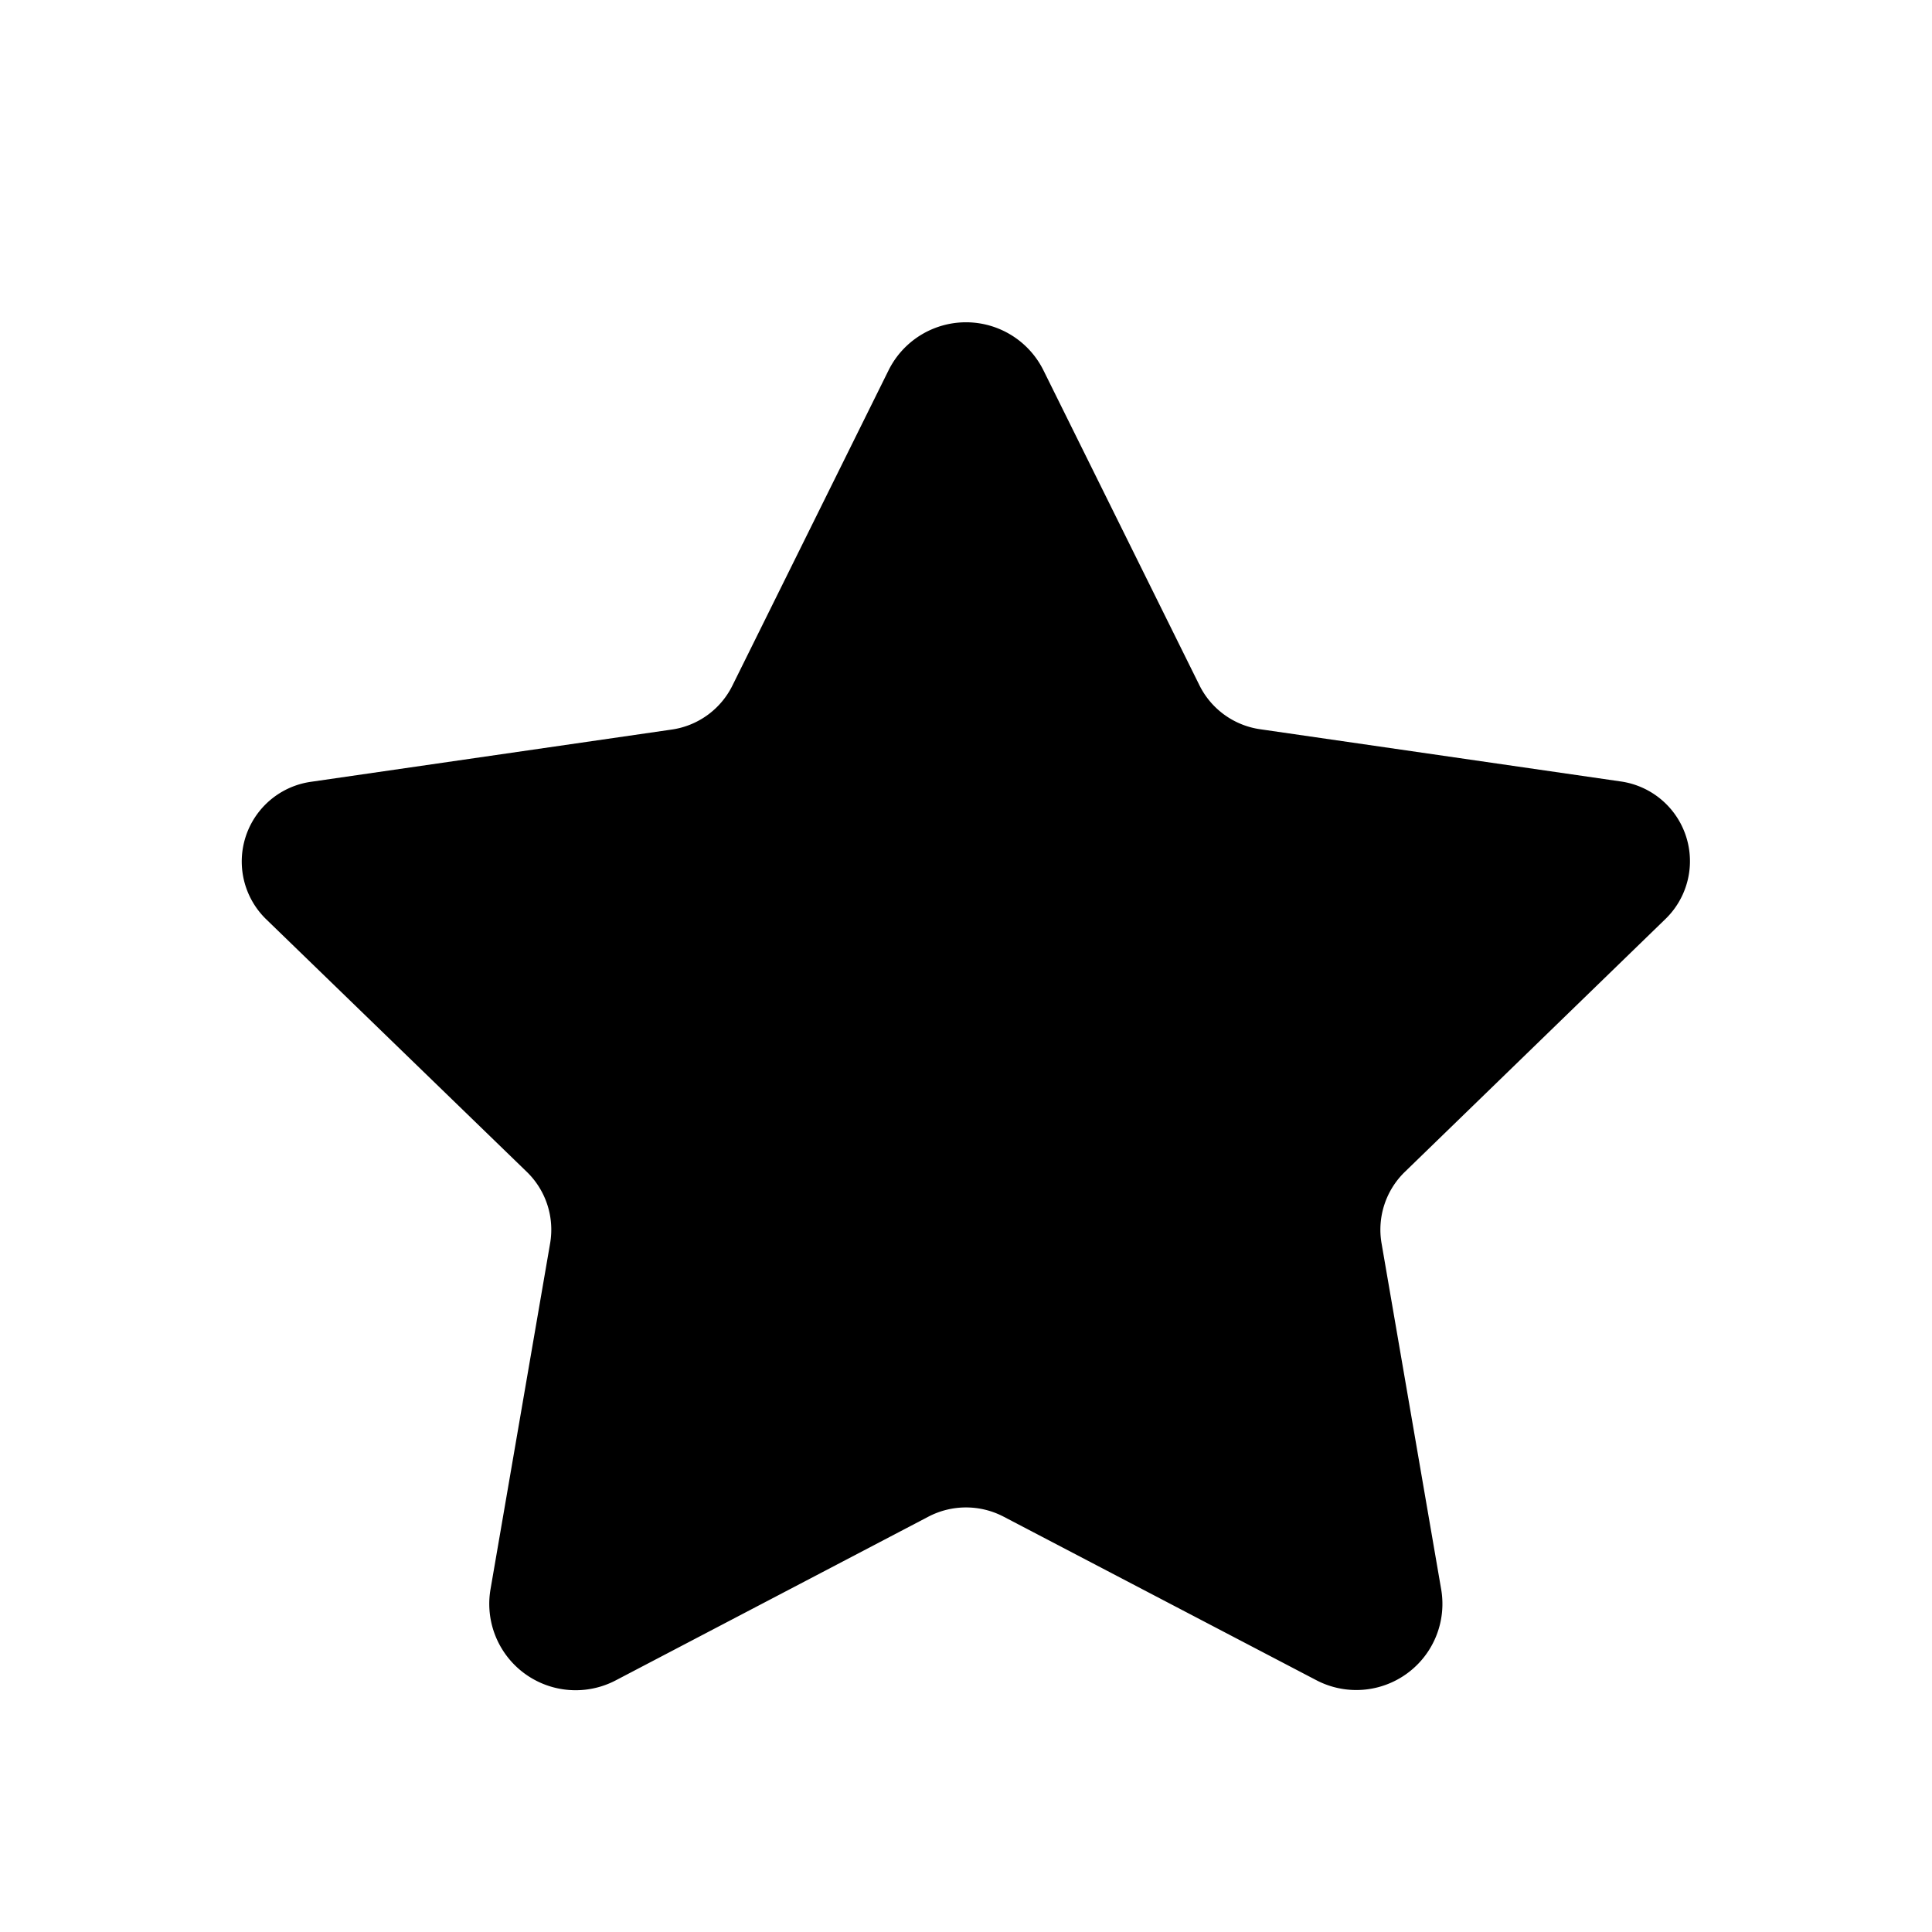 <svg xmlns="http://www.w3.org/2000/svg" width="24" height="24" viewBox="0 0 24 24">
    <path class="pr-icon-duotone-secondary" d="M12.962,4.6,14.9,8.513a1,1,0,0,0,.755.546l4.482.649a1,1,0,0,1,.555,1.705l-3.241,3.145a1,1,0,0,0-.289.886l.741,4.3a1.07,1.07,0,0,1-1.553,1.127L12.466,18.84a1.009,1.009,0,0,0-.932,0L7.649,20.874a1.073,1.073,0,0,1-1.556-1.13l.741-4.3a1,1,0,0,0-.289-.886L3.3,11.413a1,1,0,0,1,.555-1.7l4.482-.649A1,1,0,0,0,9.1,8.513L11.038,4.6A1.074,1.074,0,0,1,12.962,4.6Z"/>
</svg>